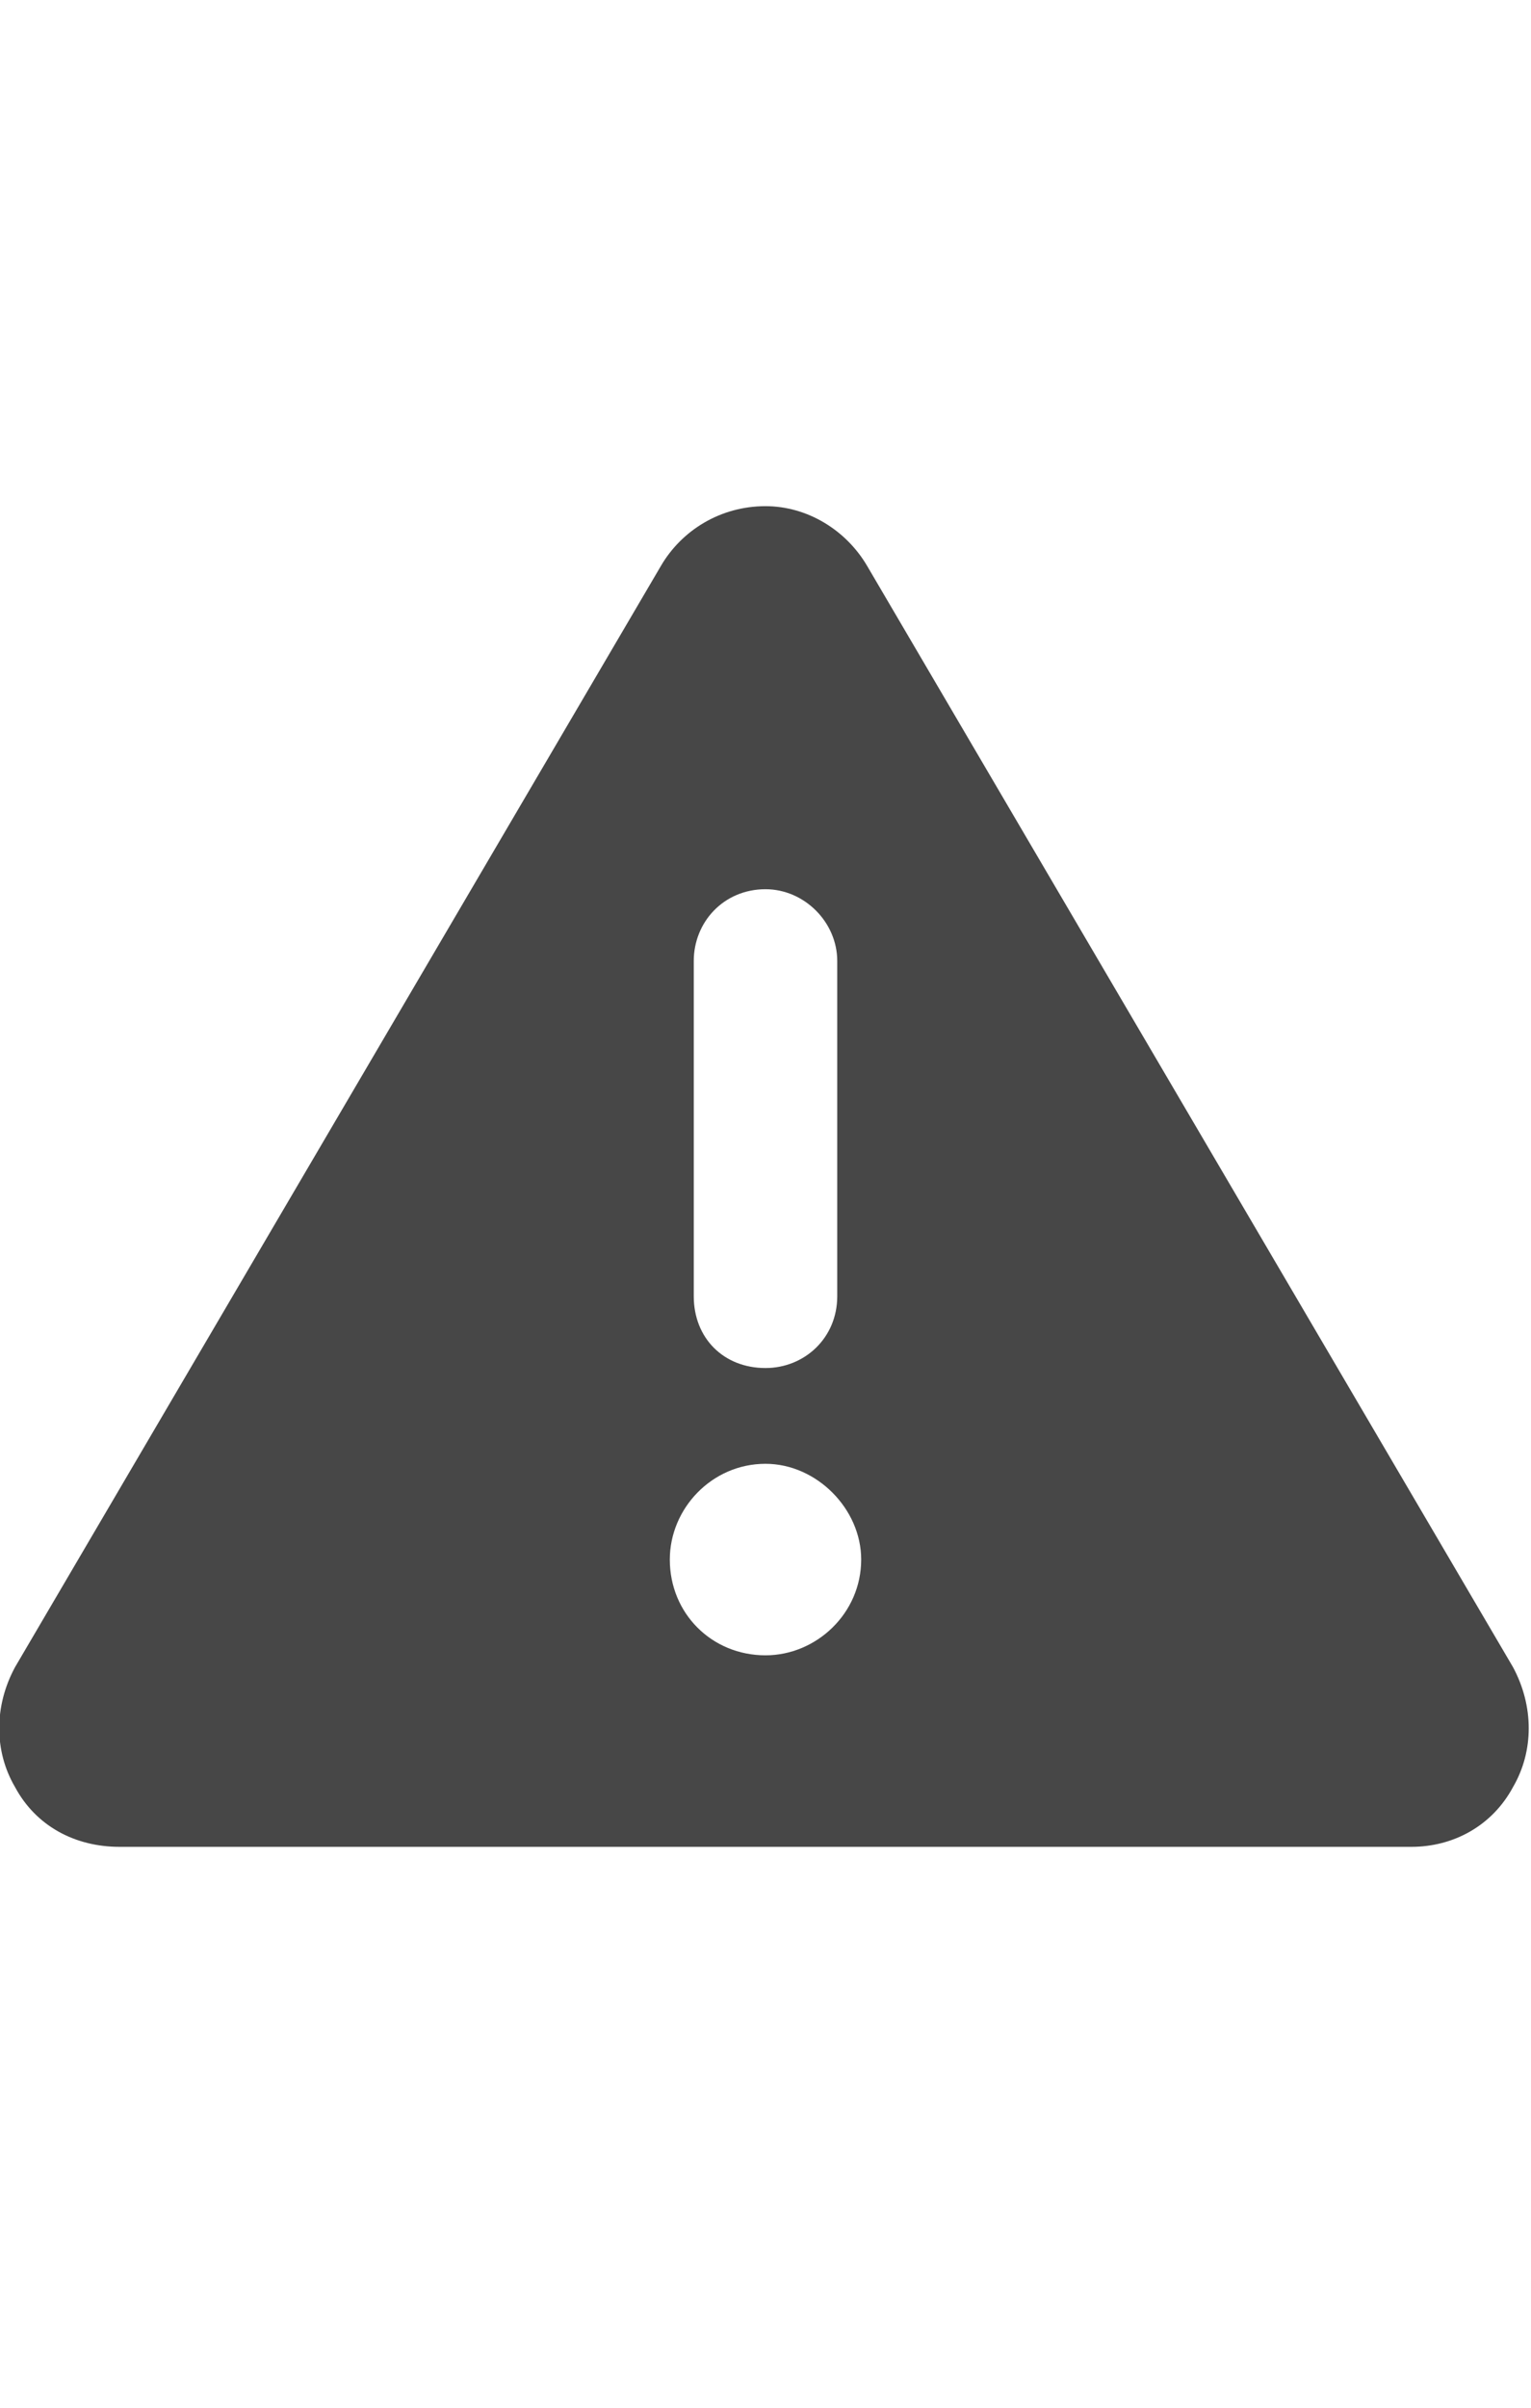 <svg width="14" height="22" viewBox="0 0 14 22" fill="none" xmlns="http://www.w3.org/2000/svg">
<g id="label-paired / sm / triangle-exclamation-sm / fill" clip-path="url(#clip0_2556_12522)">
<path id="icon" d="M7 4.625C7.383 4.625 7.738 4.844 7.93 5.172L13.836 15.234C14.027 15.59 14.027 16 13.836 16.328C13.645 16.684 13.289 16.875 12.906 16.875H1.094C0.684 16.875 0.328 16.684 0.137 16.328C-0.055 16 -0.055 15.59 0.137 15.234L6.043 5.172C6.234 4.844 6.59 4.625 7 4.625ZM7 8.125C6.617 8.125 6.344 8.426 6.344 8.781V11.844C6.344 12.227 6.617 12.5 7 12.5C7.355 12.5 7.656 12.227 7.656 11.844V8.781C7.656 8.426 7.355 8.125 7 8.125ZM7.875 14.25C7.875 13.785 7.465 13.375 7 13.375C6.508 13.375 6.125 13.785 6.125 14.25C6.125 14.742 6.508 15.125 7 15.125C7.465 15.125 7.875 14.742 7.875 14.25Z" fill="black" fill-opacity="0.72"/>
</g>
<defs>
<clipPath id="clip0_2556_12522">
<rect width="14" height="22" fill="white"/>
</clipPath>
</defs>
</svg>
